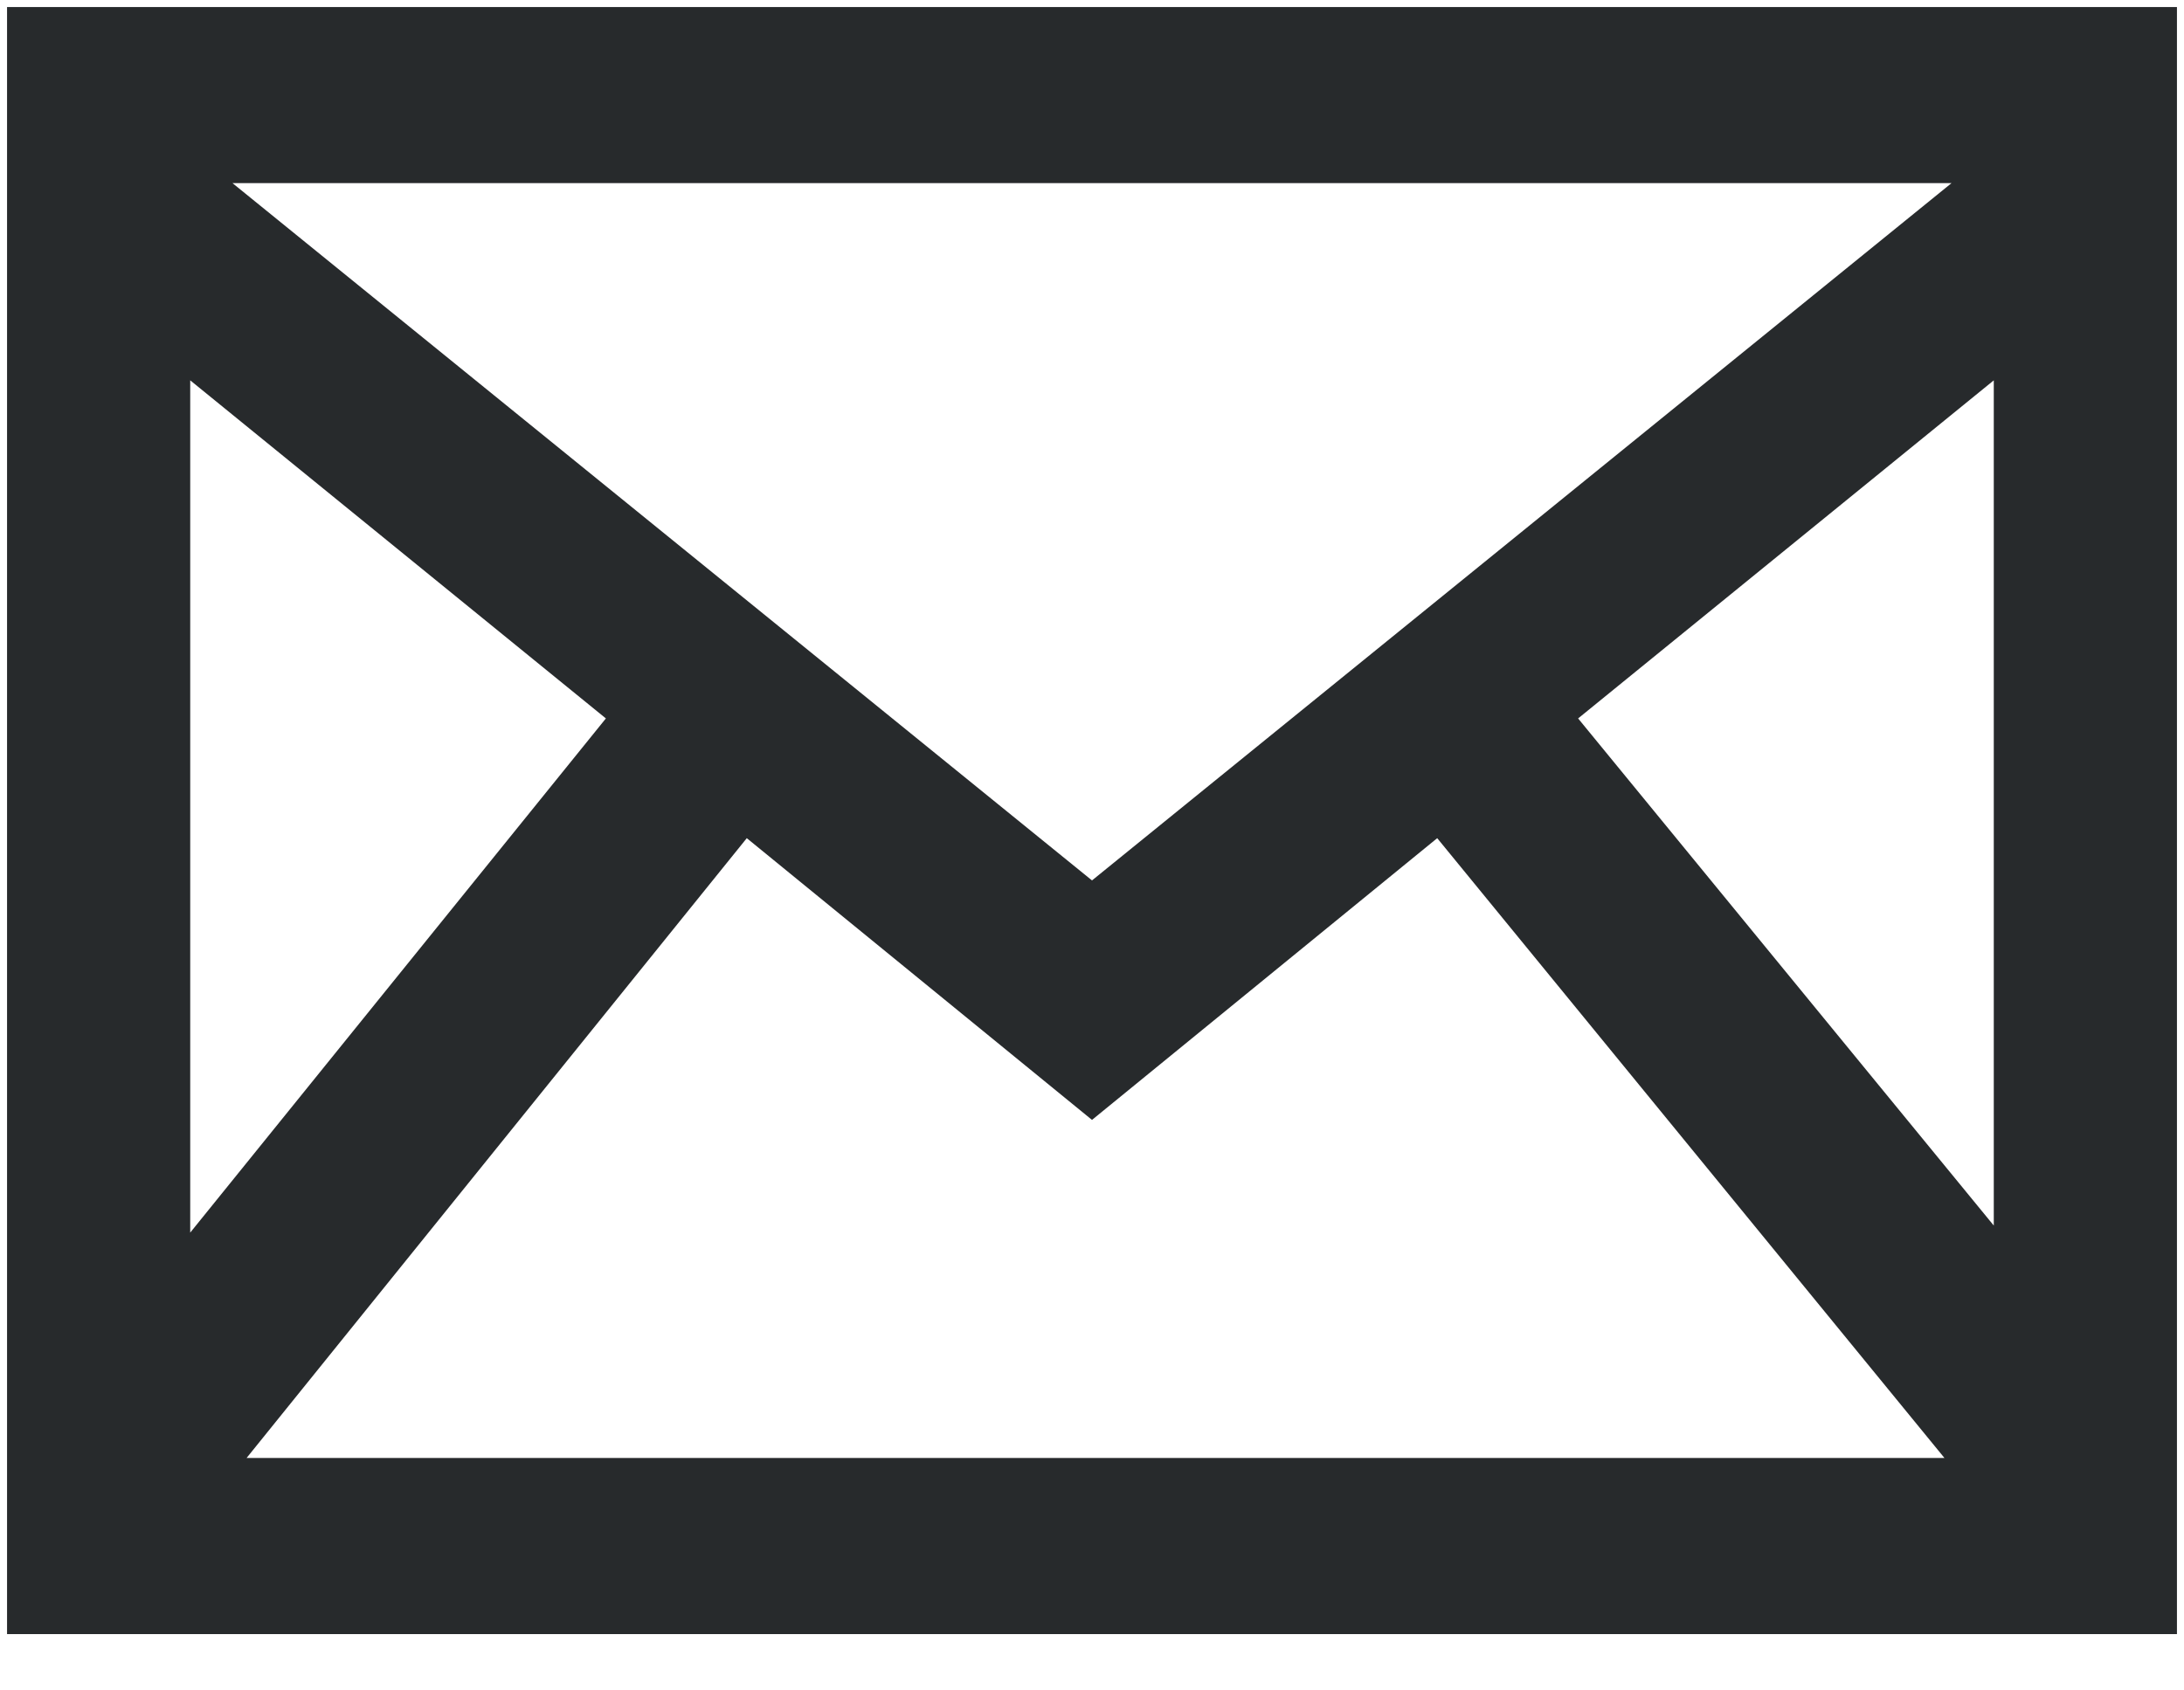 <?xml version="1.0" encoding="utf-8"?>
<!-- Generator: Adobe Illustrator 21.1.0, SVG Export Plug-In . SVG Version: 6.00 Build 0)  -->
<svg version="1.1" id="Layer_1" xmlns="http://www.w3.org/2000/svg" xmlns:xlink="http://www.w3.org/1999/xlink" x="0px" y="0px"
	 viewBox="0 0 31 24" style="enable-background:new 0 0 31 24;" xml:space="preserve">
<style type="text/css">
	.st0{fill:#272A2C;}
</style>
<title>Group 5</title>
<desc>Created with Sketch.</desc>
<g id="Desktop-HD" transform="translate(-1154, -1876)">
	<g id="Group-5" transform="translate(1154, 1876)">
		<path id="Shape" class="st0" d="M0.1,0.1v23.1h30.8V0.1H0.1z M8.6,10.2l-5.9,7.3V5.4L8.6,10.2z M3.3,2.6h24.4l-12.2,9.9L3.3,2.6z
			 M10.6,11.9l4.9,4l4.9-4l7.2,8.8H3.5L10.6,11.9z M22.4,10.2l5.9-4.8v12L22.4,10.2z"/>
	</g>
</g>
</svg>
